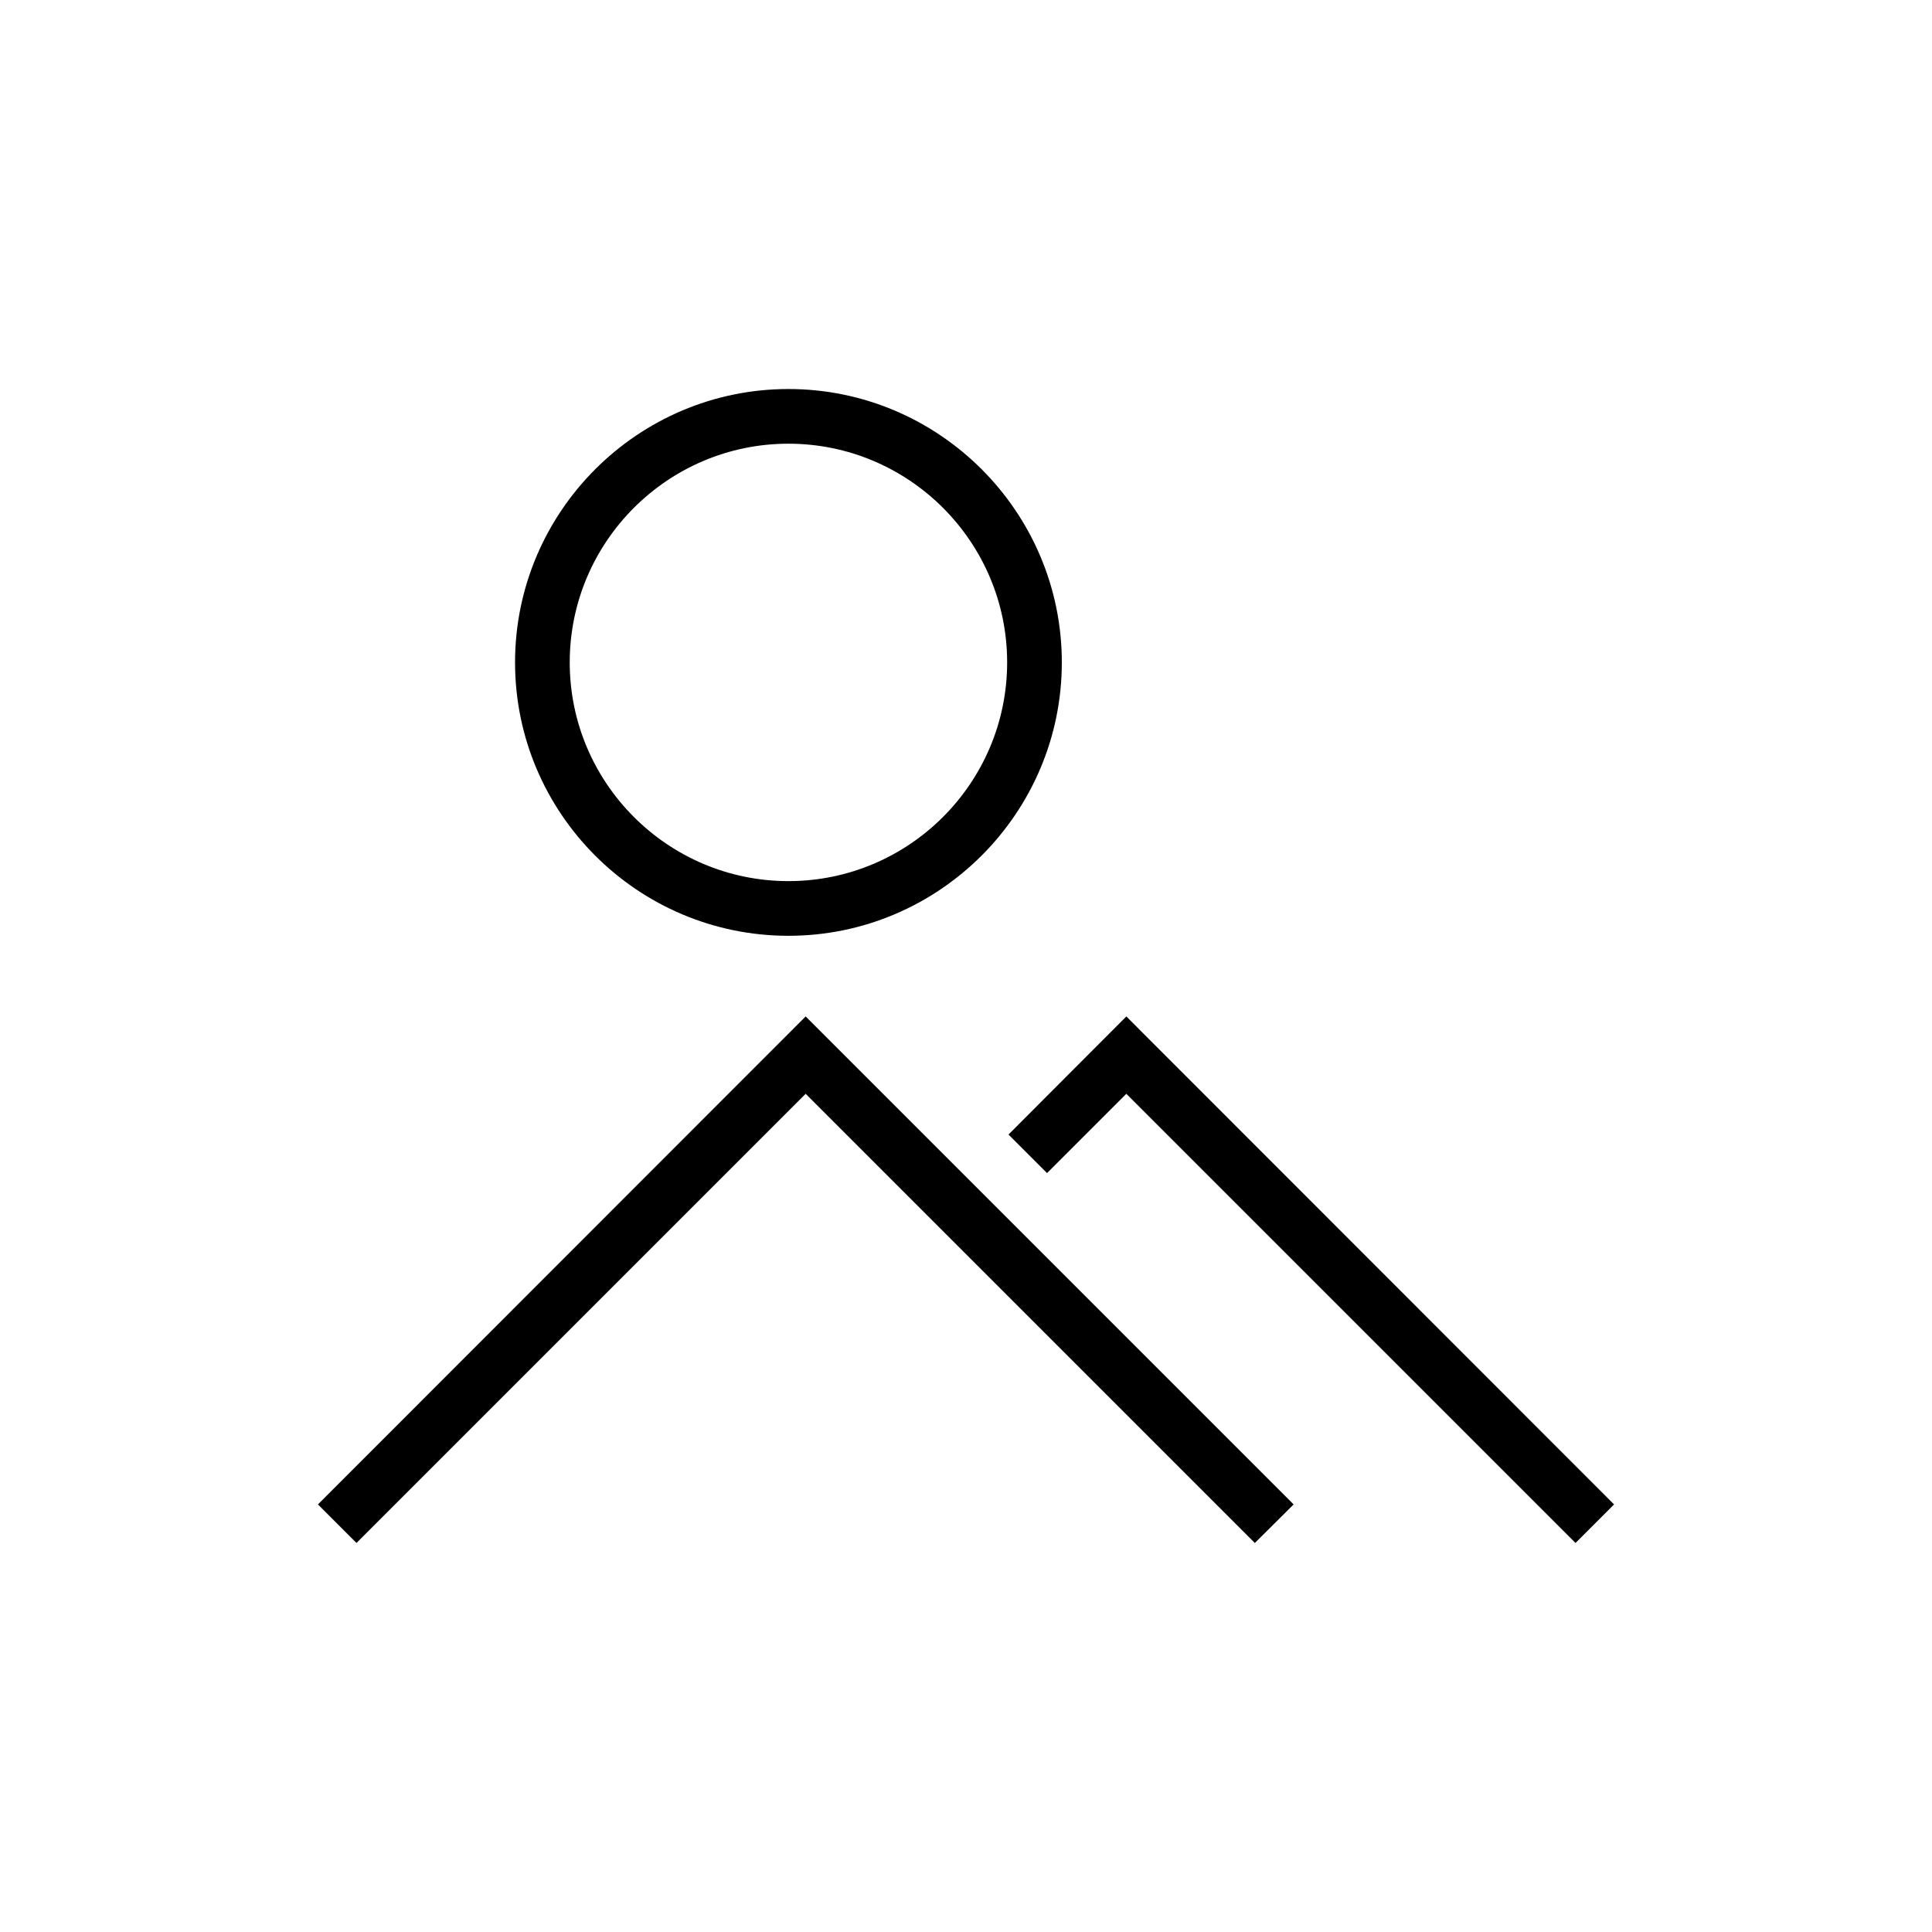 <?xml version="1.0" encoding="utf-8"?>
<!-- Generator: Adobe Illustrator 24.0.1, SVG Export Plug-In . SVG Version: 6.00 Build 0)  -->
<svg version="1.0" id="图层_1" xmlns="http://www.w3.org/2000/svg" xmlns:xlink="http://www.w3.org/1999/xlink" x="0px" y="0px"
	 viewBox="0 0 70.67 70.67" style="enable-background:new 0 0 70.67 70.67;" xml:space="preserve">
<g>
	<polygon points="11.63,55.03 13.04,56.44 29.47,40.01 45.9,56.44 47.32,55.03 29.47,37.18 	"/>
	<polygon points="41.2,37.18 36.89,41.5 38.3,42.91 41.2,40.01 57.63,56.44 59.04,55.03 	"/>
	<path d="M28.84,34.23c5.51,0,10-4.49,10-10s-4.49-10-10-10s-10,4.49-10,10S23.32,34.23,28.84,34.23z M28.84,16.23
		c4.41,0,8,3.59,8,8s-3.59,8-8,8s-8-3.59-8-8S24.43,16.23,28.84,16.23z"/>
</g>
</svg>
